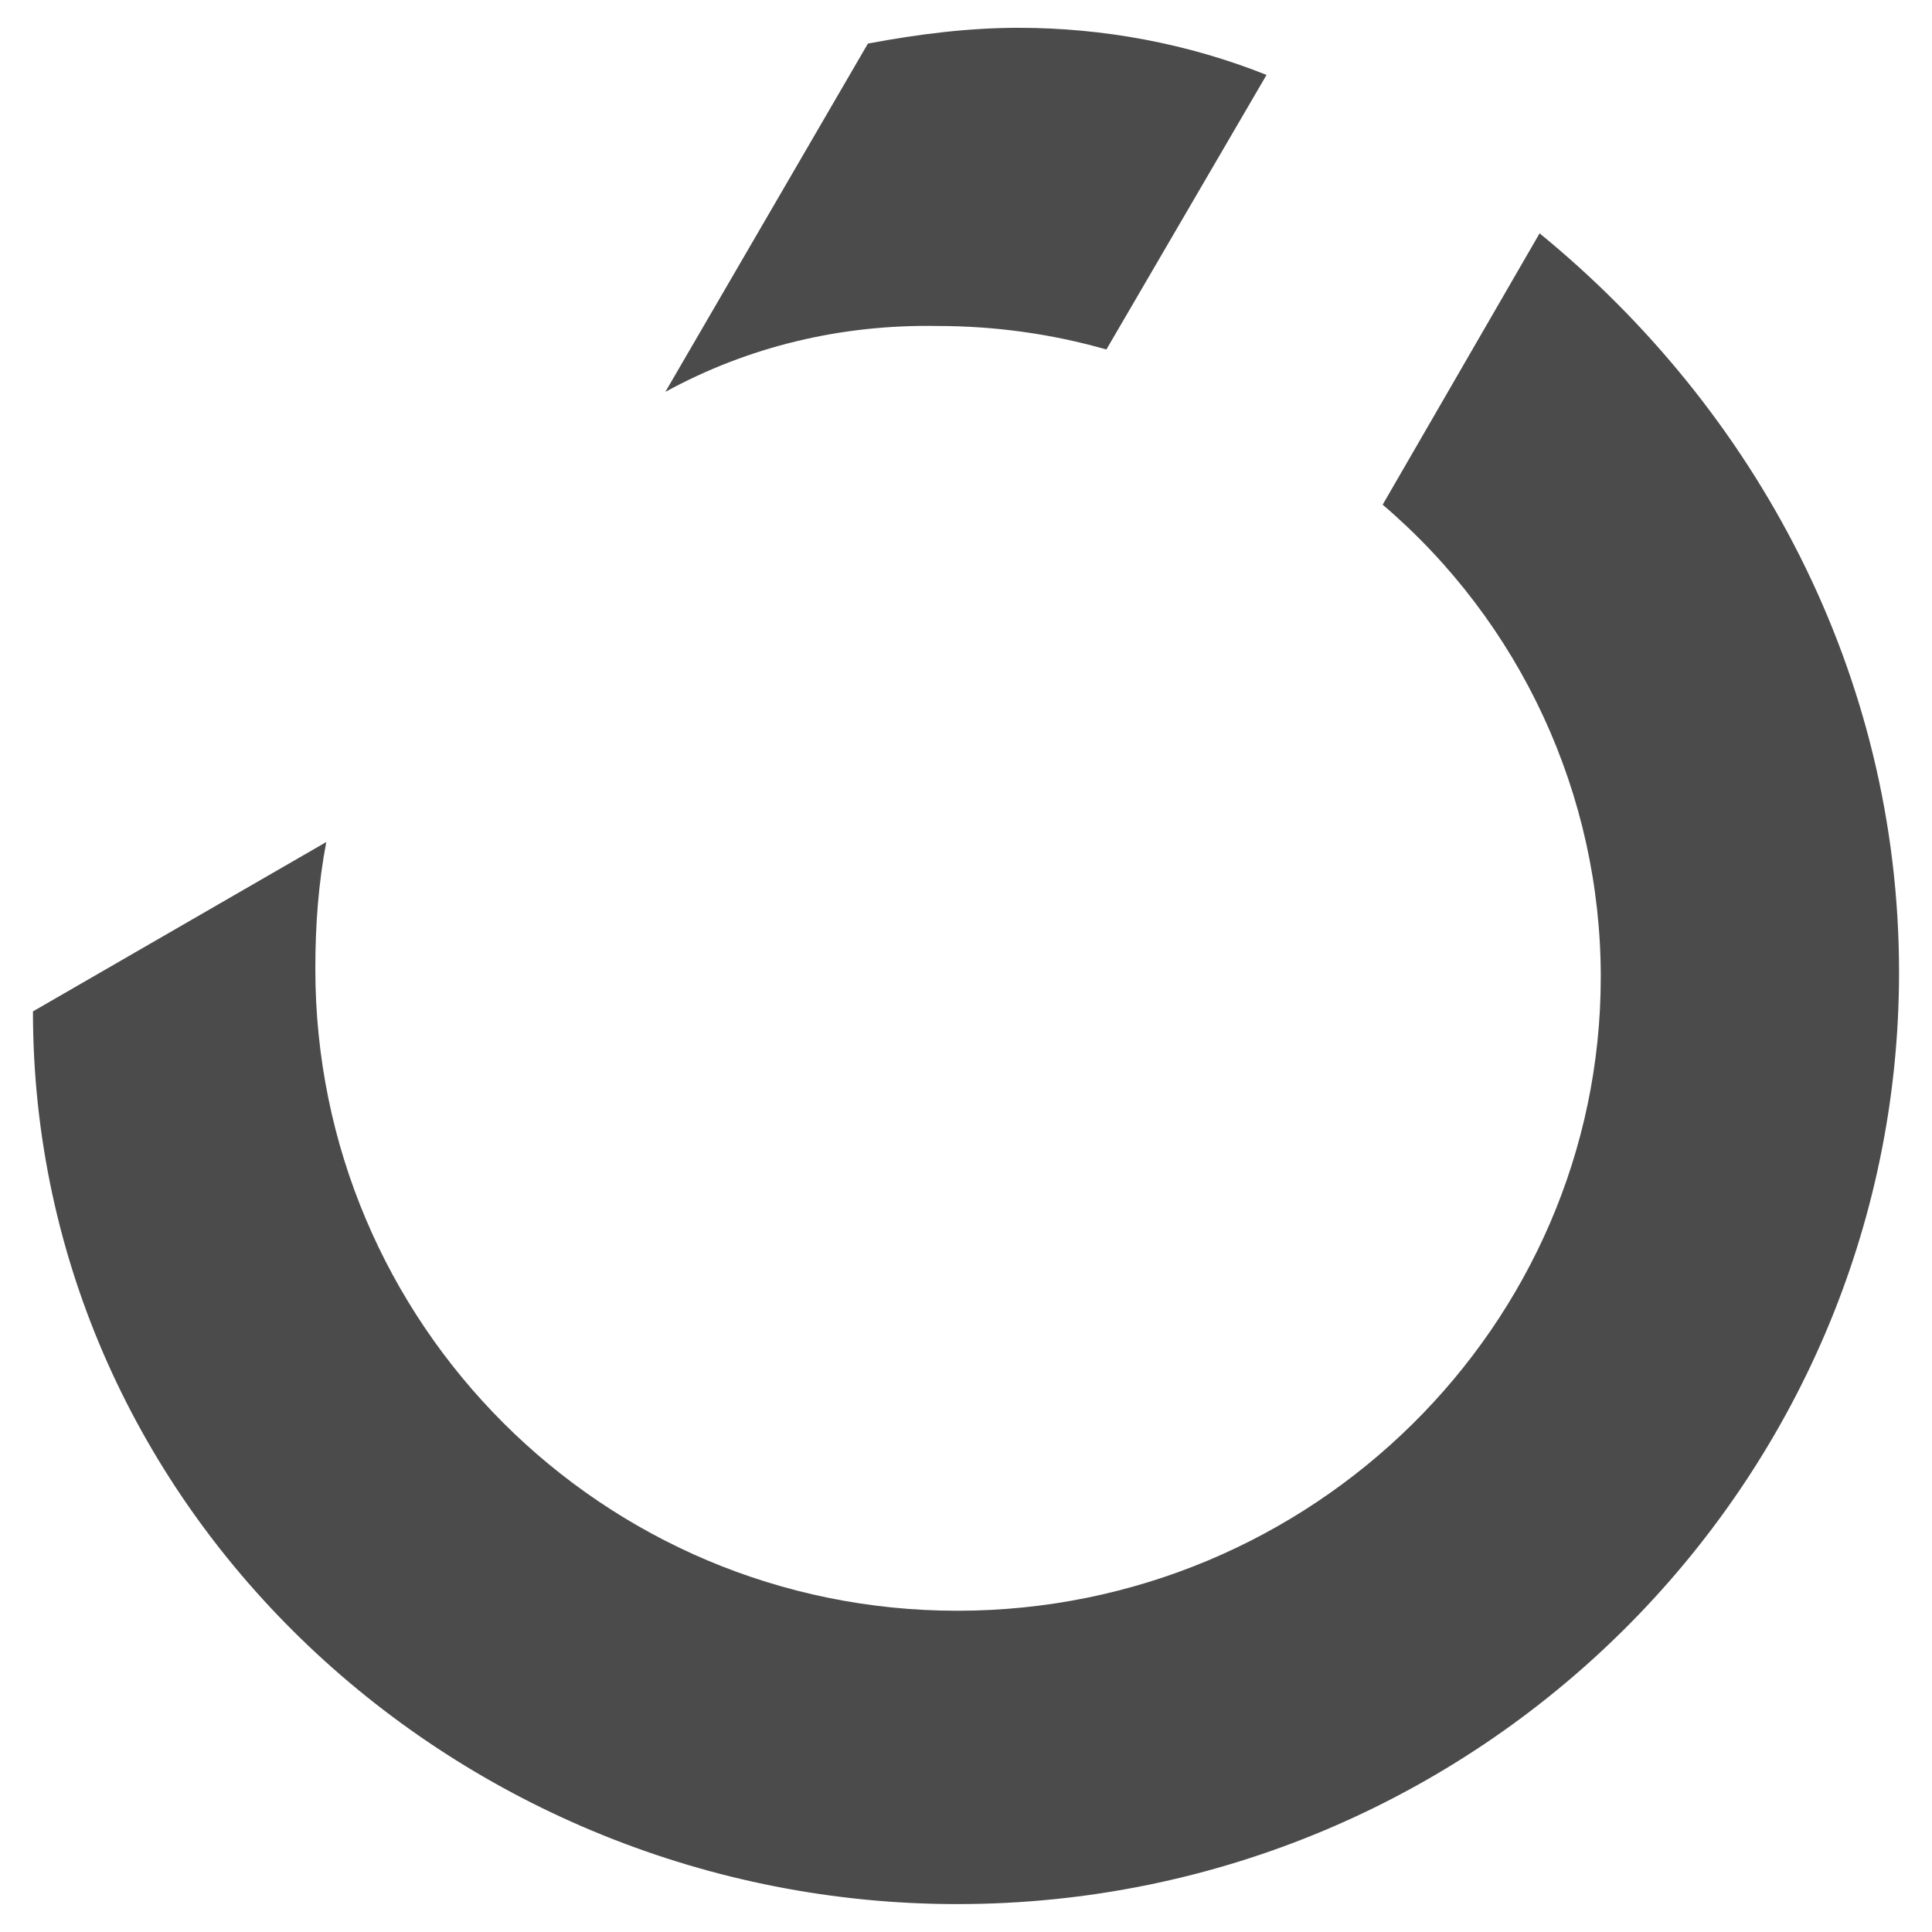 <svg width="18" height="18" viewBox="0 0 18 18" fill="none" xmlns="http://www.w3.org/2000/svg">
<path d="M11.8 0.698C11.069 0.406 10.279 0.259 9.49 0.259C9.022 0.259 8.554 0.318 8.086 0.406L6.199 3.651C6.974 3.227 7.837 3.022 8.729 3.037C9.27 3.037 9.796 3.11 10.308 3.256L11.8 0.698Z" fill="#4B4B4B"/>
<path d="M0.307 9.423C0.307 14.1 4.284 17.74 8.919 17.74C13.774 17.74 17.693 13.823 17.693 9.058C17.693 6.267 16.347 3.81 14.344 2.174L12.882 4.702C14.168 5.799 14.914 7.407 14.914 9.102C14.914 12.347 12.224 15.007 8.919 15.007C5.614 15.007 2.938 12.332 2.938 9.029V9.015C2.938 8.62 2.967 8.225 3.04 7.845L0.307 9.423Z" fill="#4B4B4B"/>
</svg>
